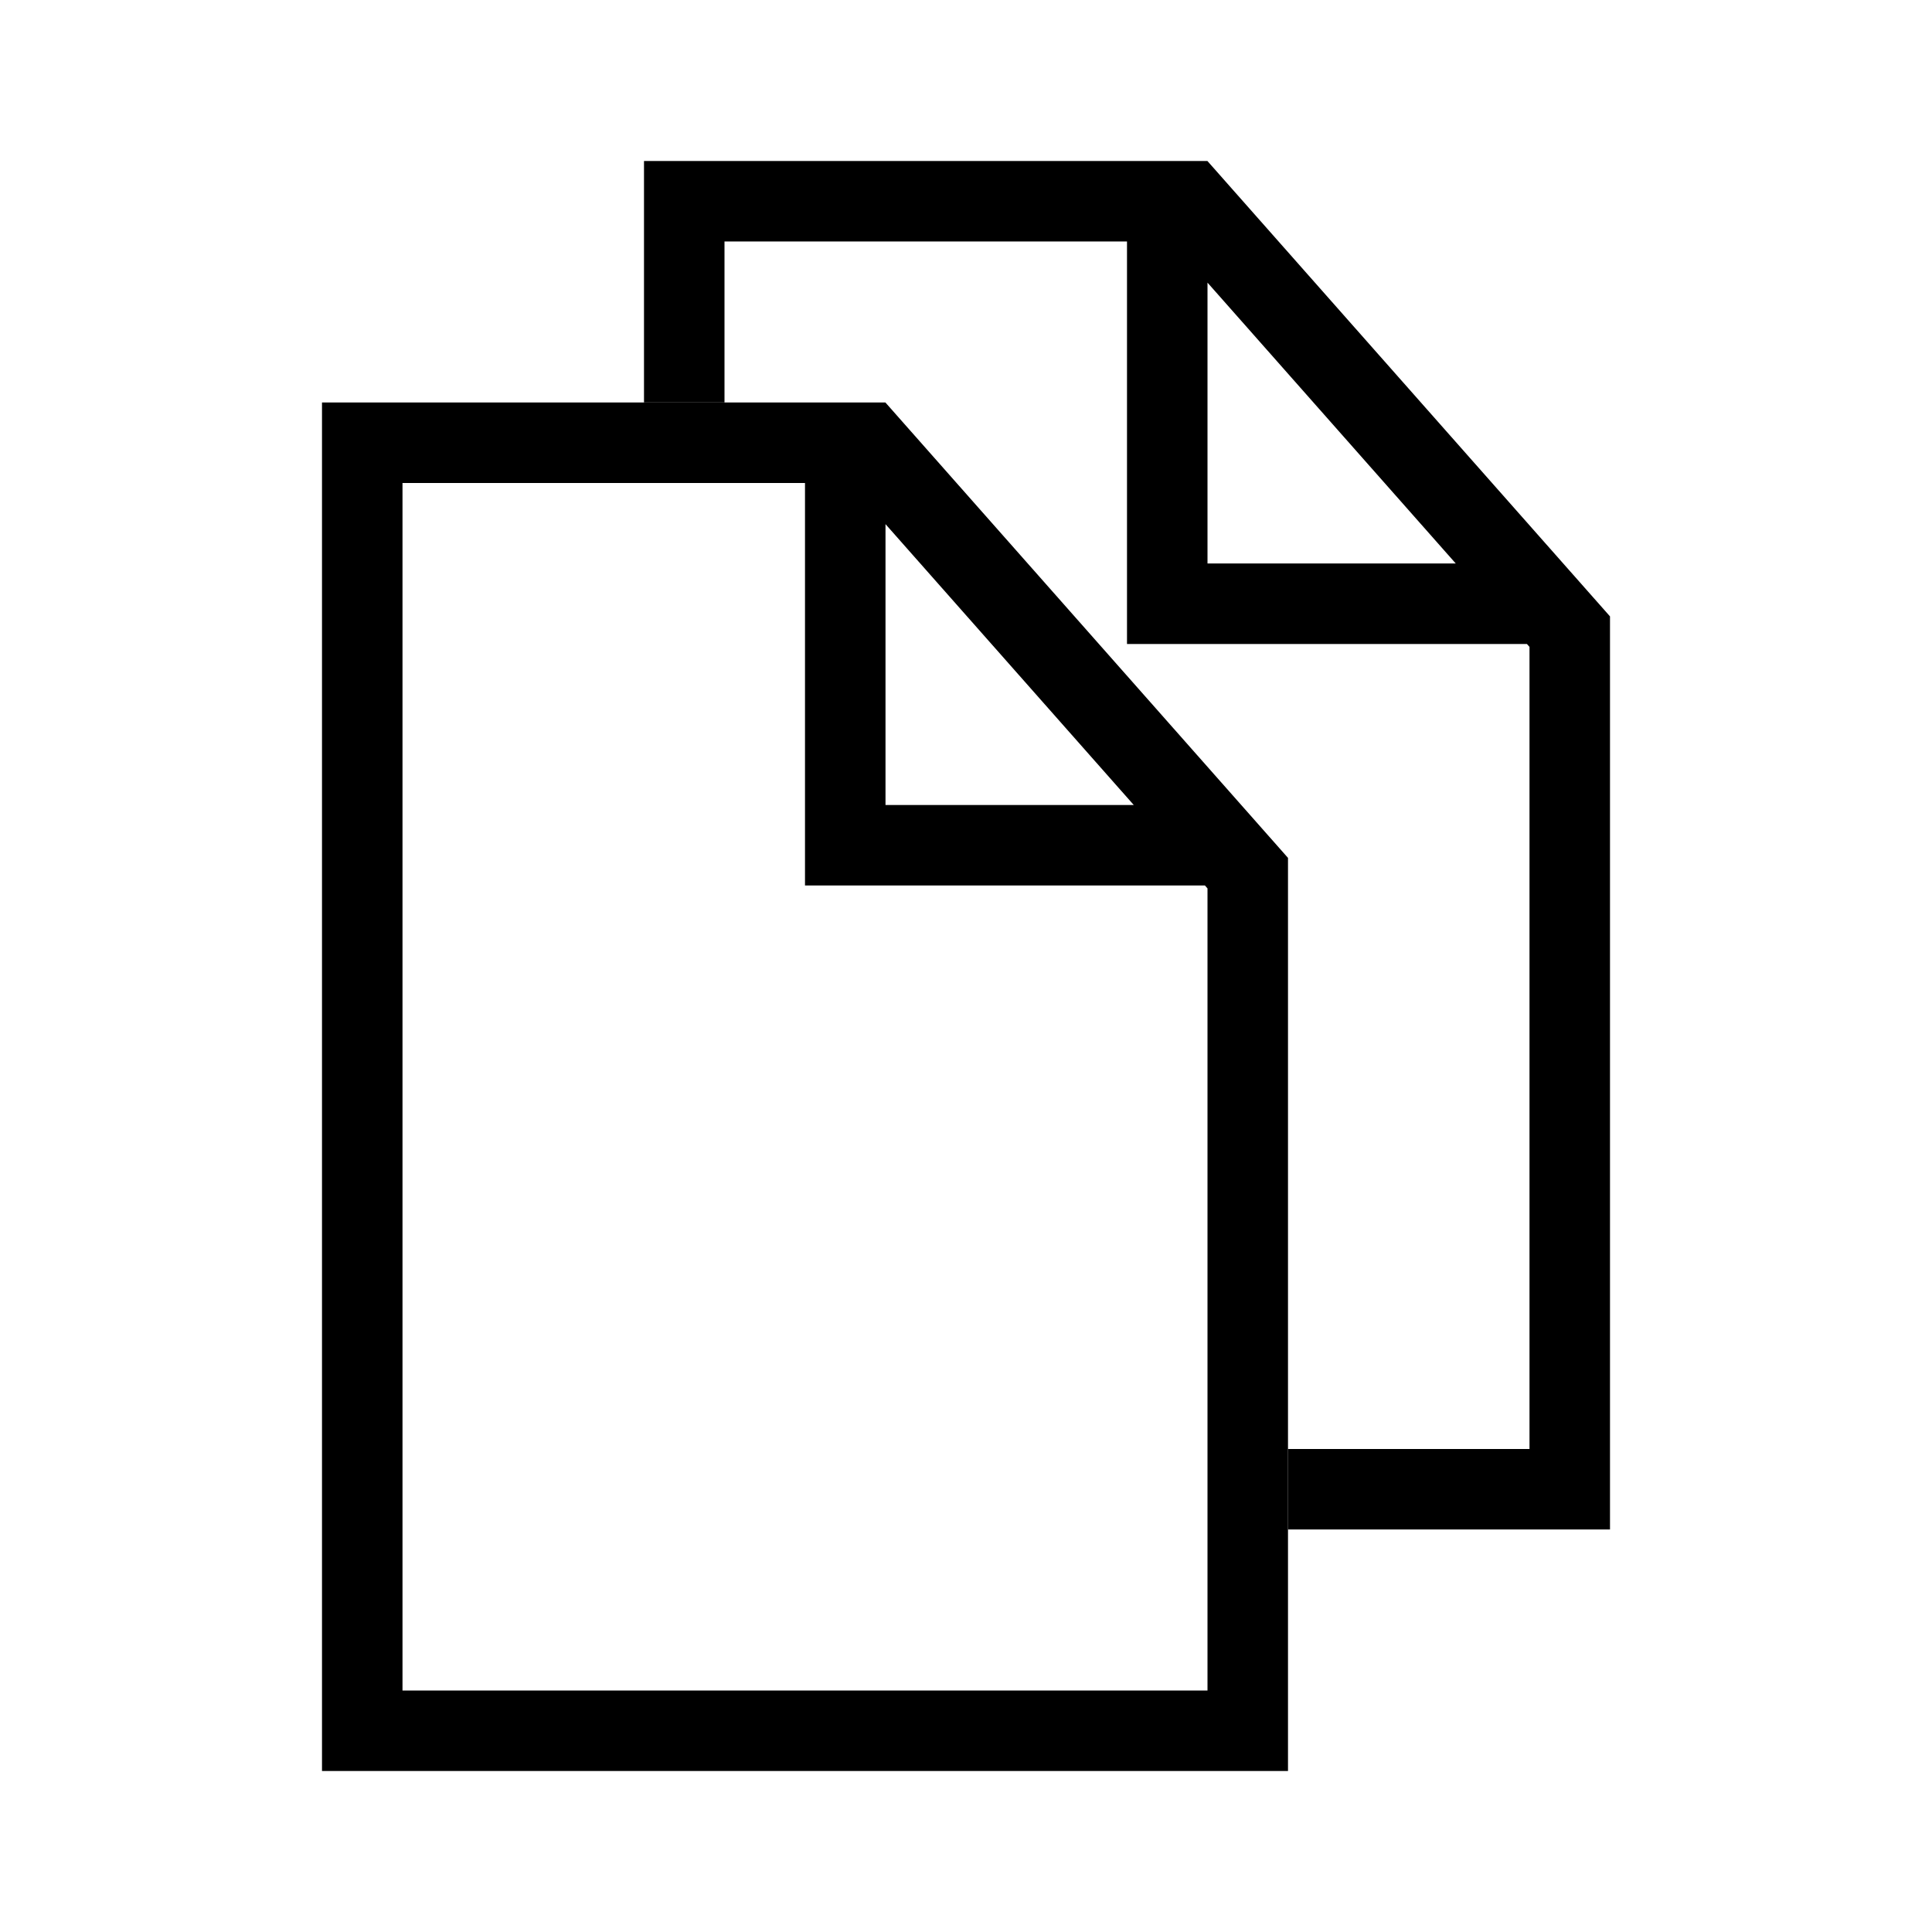<svg height="24" viewBox="0 0 24 24" width="24" xmlns="http://www.w3.org/2000/svg"><g fill="#000" fill-rule="nonzero"><path d="m11 11h-1v-5h.548-5.548v15h10v-9.964l-.032-.036zm0-1h3.084l-3.084-3.489zm-7-5h6.999l5.001 5.657v11.343h-12z"/><path d="m9 5h-1v-3h6.999l5.001 5.657v11.343h-4v-1h3v-9.964l-.032-.036h-3.968-1v-5h.548-5.548zm6 2h3.084l-3.084-3.489z"/></g></svg>